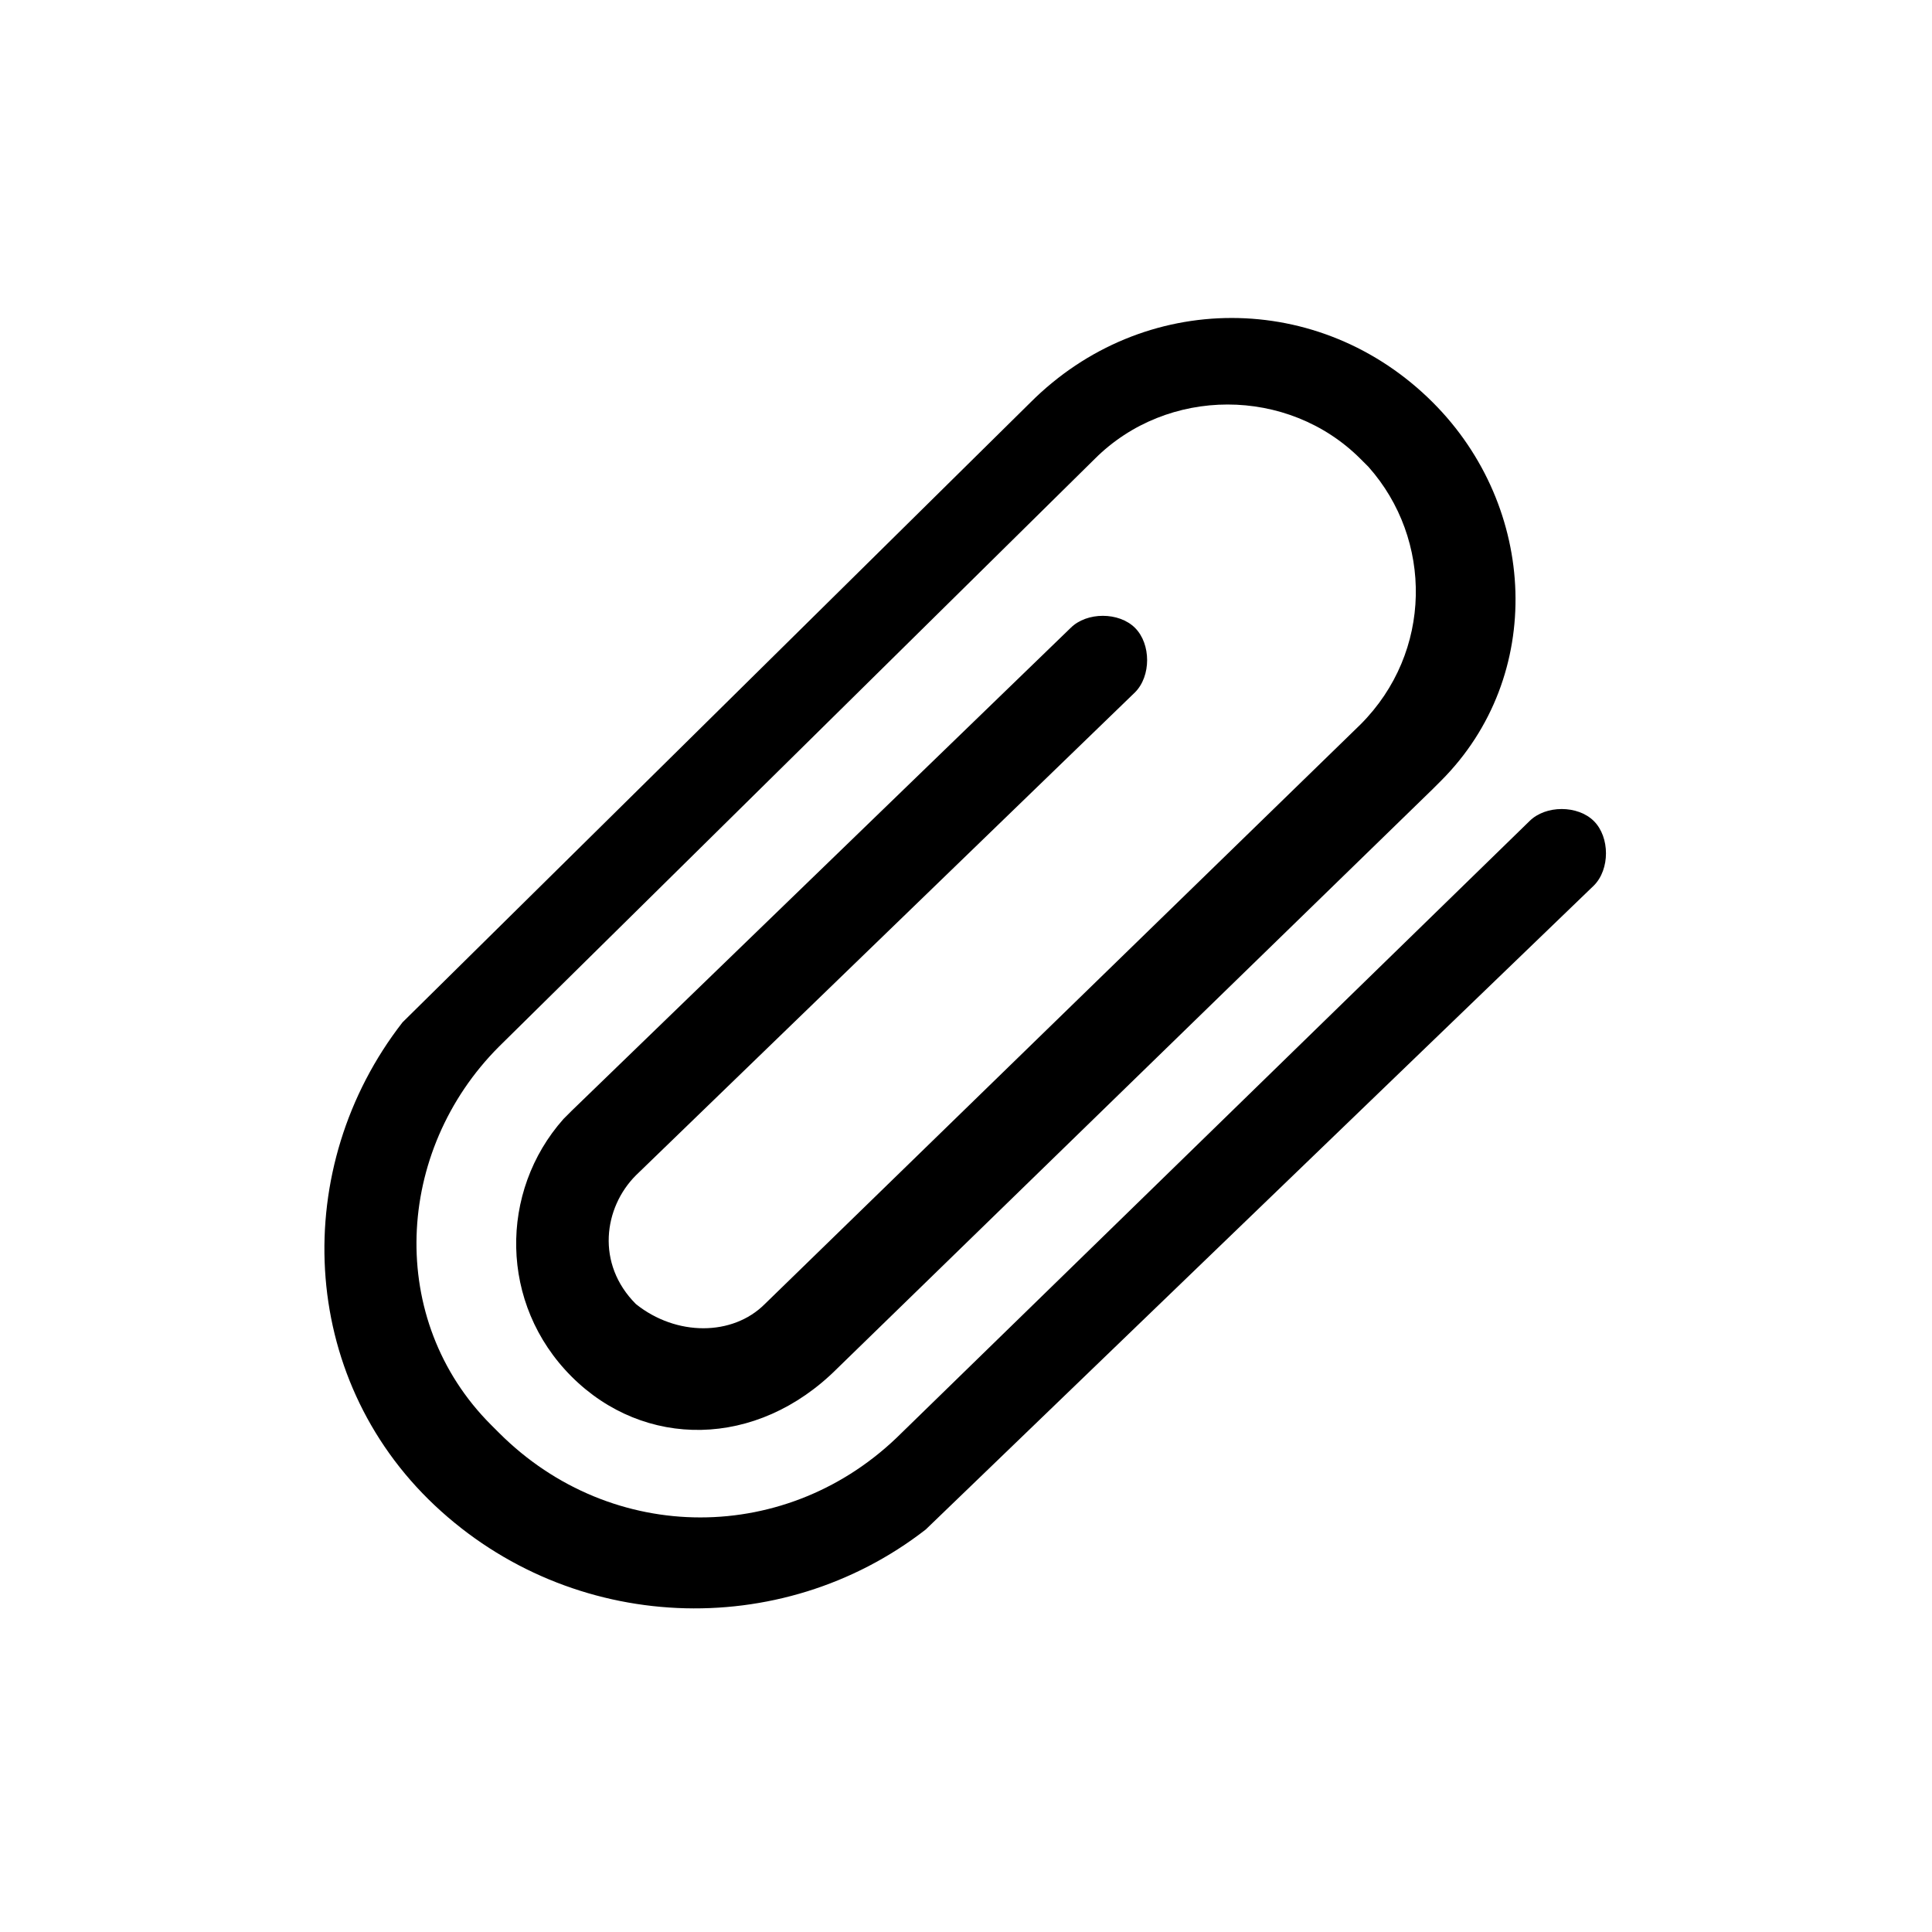 <svg xmlns="http://www.w3.org/2000/svg" viewBox="0 0 24 24"><path d="M5.4 18.7c-1.7-1.6-1.8-4.2-.4-6L12.8 5c1.4-1.4 3.6-1.4 5 0 1.3 1.3 1.4 3.4.1 4.7l-.1.1-7.4 7.2c-1 1-2.4 1-3.3.1s-.9-2.3-.1-3.2l.1-.1 6.2-6c.2-.2.6-.2.8 0s.2.6 0 .8l-6.2 6c-.4.4-.5 1.1 0 1.6.5.4 1.2.4 1.6 0L16.9 9c.9-.9.9-2.3.1-3.2l-.1-.1c-.9-.9-2.4-.9-3.3 0L6.2 13c-1.3 1.3-1.4 3.4-.1 4.7l.1.1c1.4 1.4 3.6 1.4 5 0l7.8-7.6c.2-.2.6-.2.8 0 .2.2.2.6 0 .8l-8.3 8c-1.8 1.4-4.4 1.3-6.1-.3z"/></svg>
